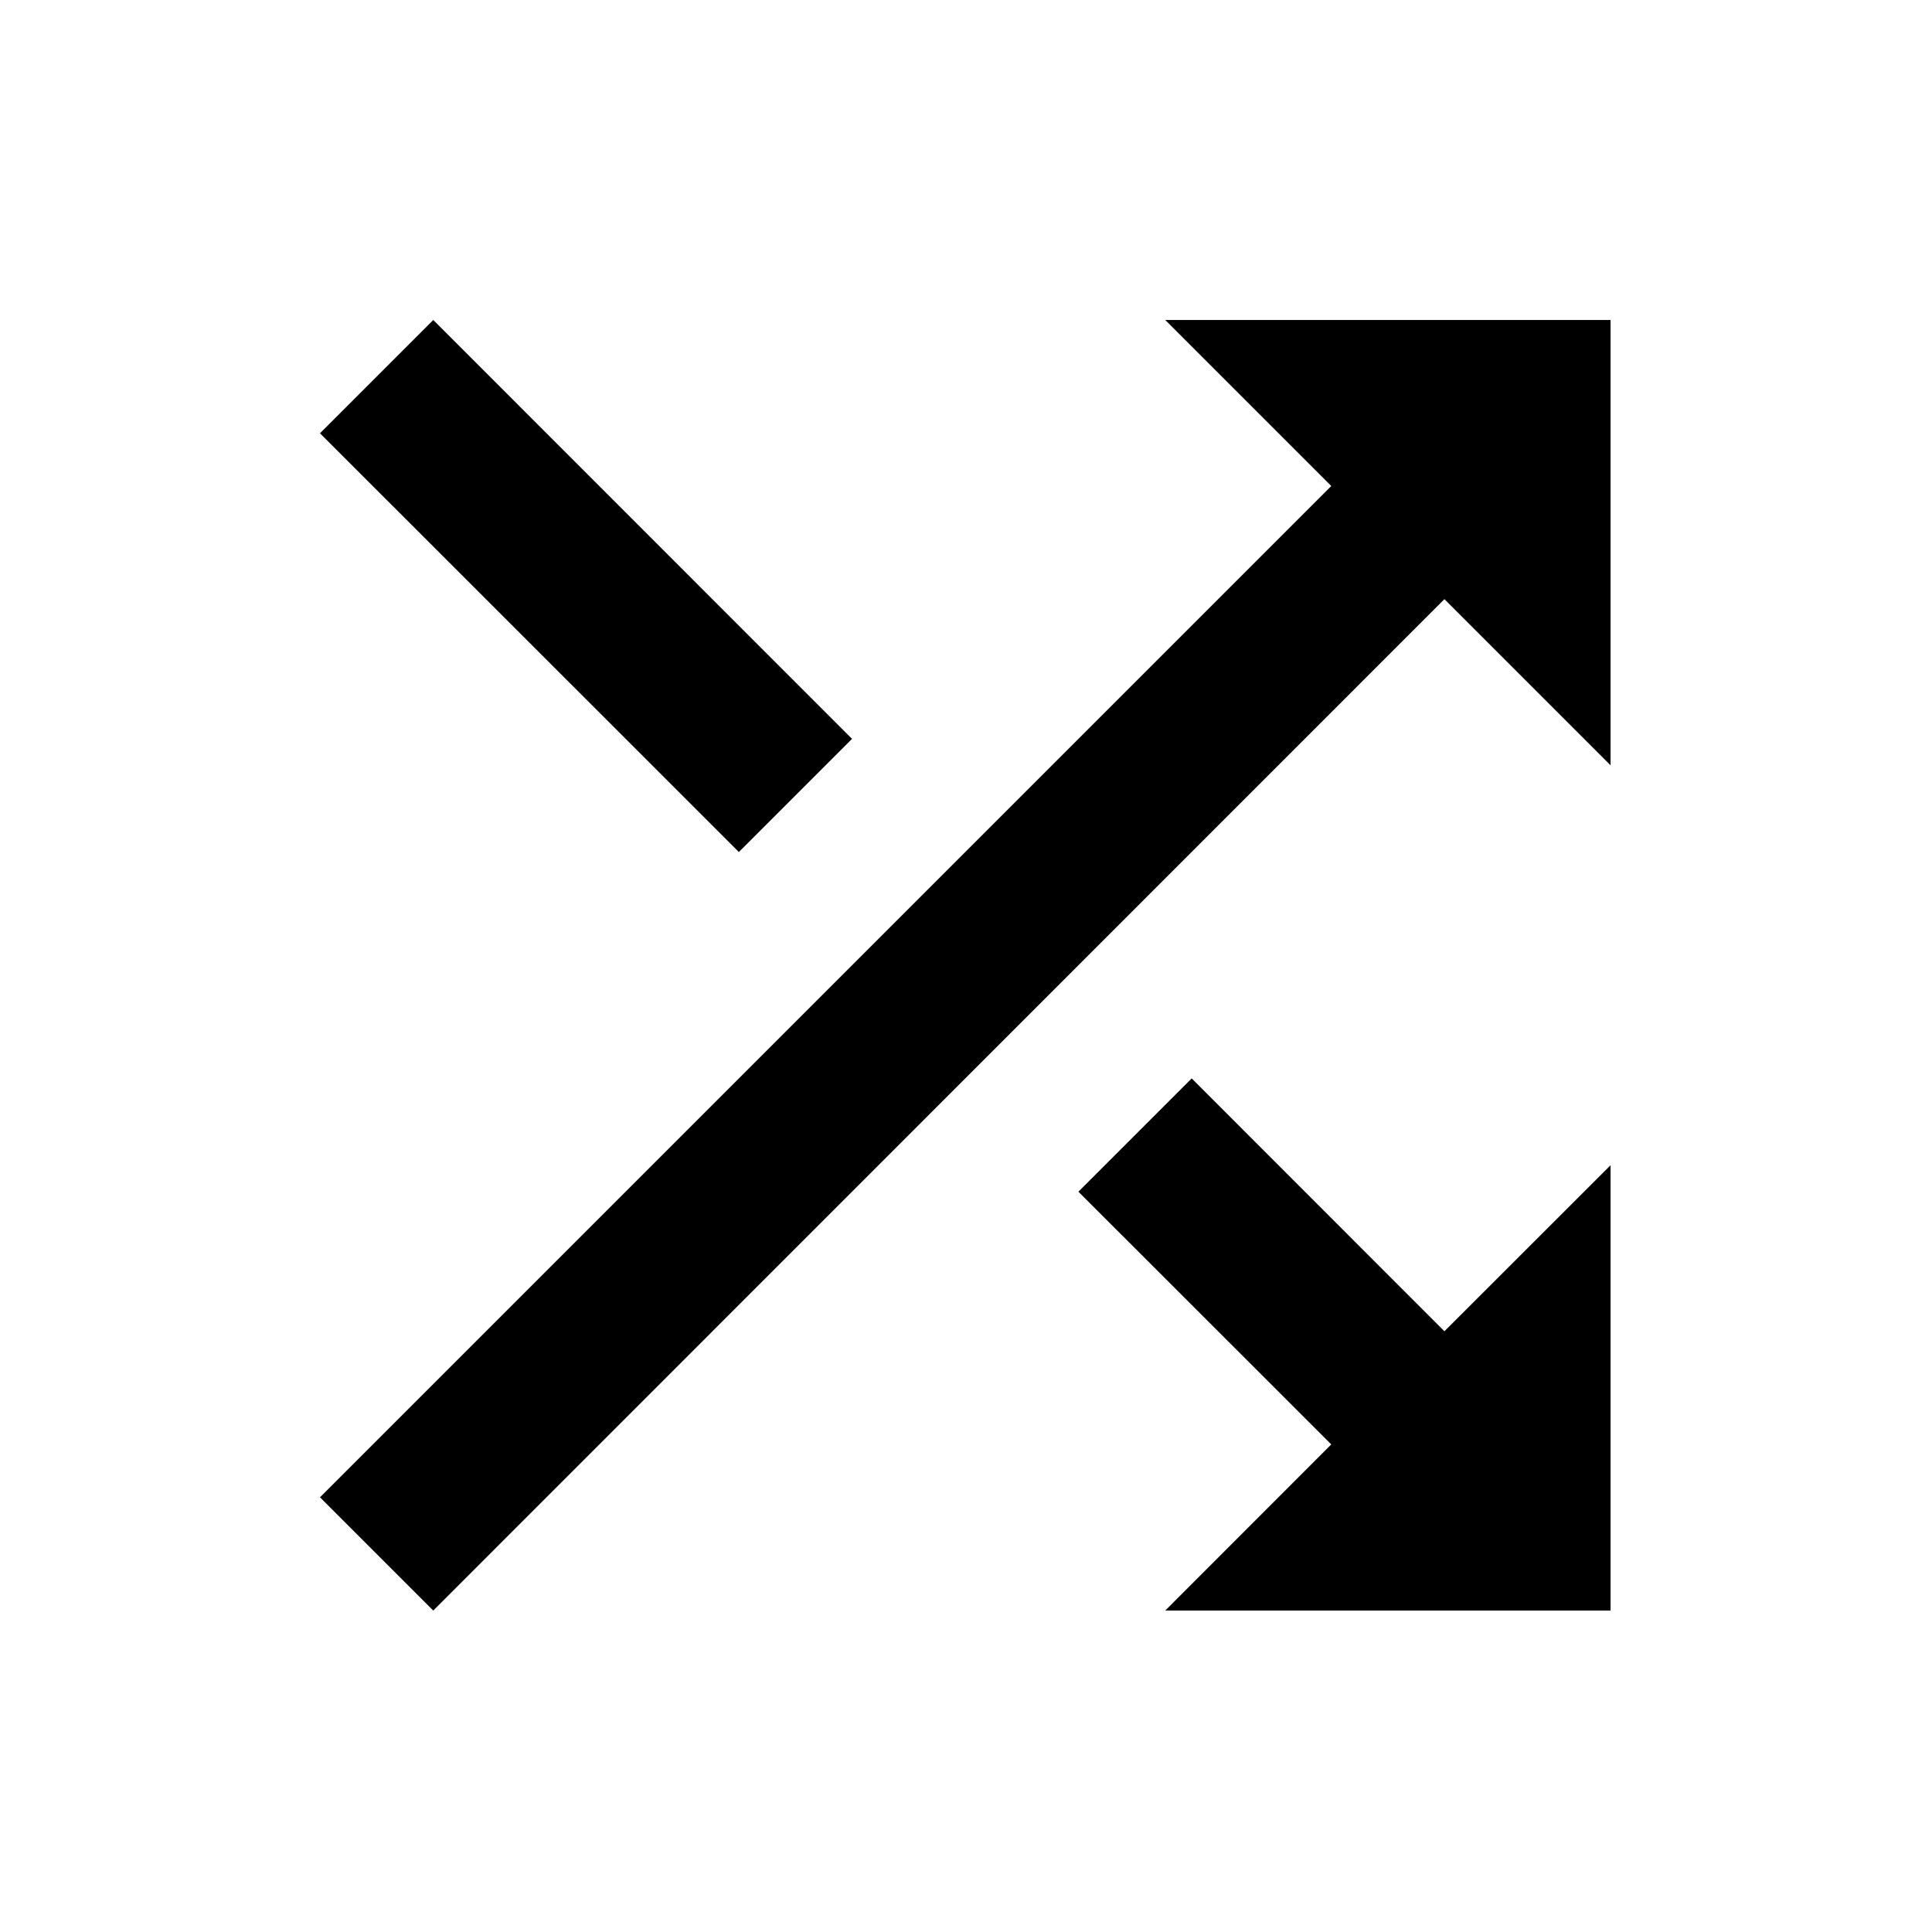 <?xml version="1.0" encoding="UTF-8"?>
<svg width="16px" height="16px" viewBox="0 0 16 16" version="1.1" xmlns="http://www.w3.org/2000/svg" xmlns:xlink="http://www.w3.org/1999/xlink">
    <title>18x18</title>
    <g id="18x18" stroke="none" stroke-width="1" fill="none" fill-rule="evenodd">
        <g id="Group" transform="translate(2.65, 2.65)" fill="#000000" fill-rule="nonzero">
            <path d="M7.219,6.281 L9.312,8.375 L10.688,7 L10.688,10.688 L7,10.688 L8.375,9.312 L6.281,7.219 L7.219,6.281 Z M7,0 L10.688,0 L10.688,3.688 L9.312,2.312 L0.938,10.688 L0,9.75 L8.375,1.375 L7,0 Z M4.406,3.469 L3.469,4.406 L0,0.938 L0.938,0 L4.406,3.469 Z" id="Shape"></path>
        </g>
    </g>
</svg>